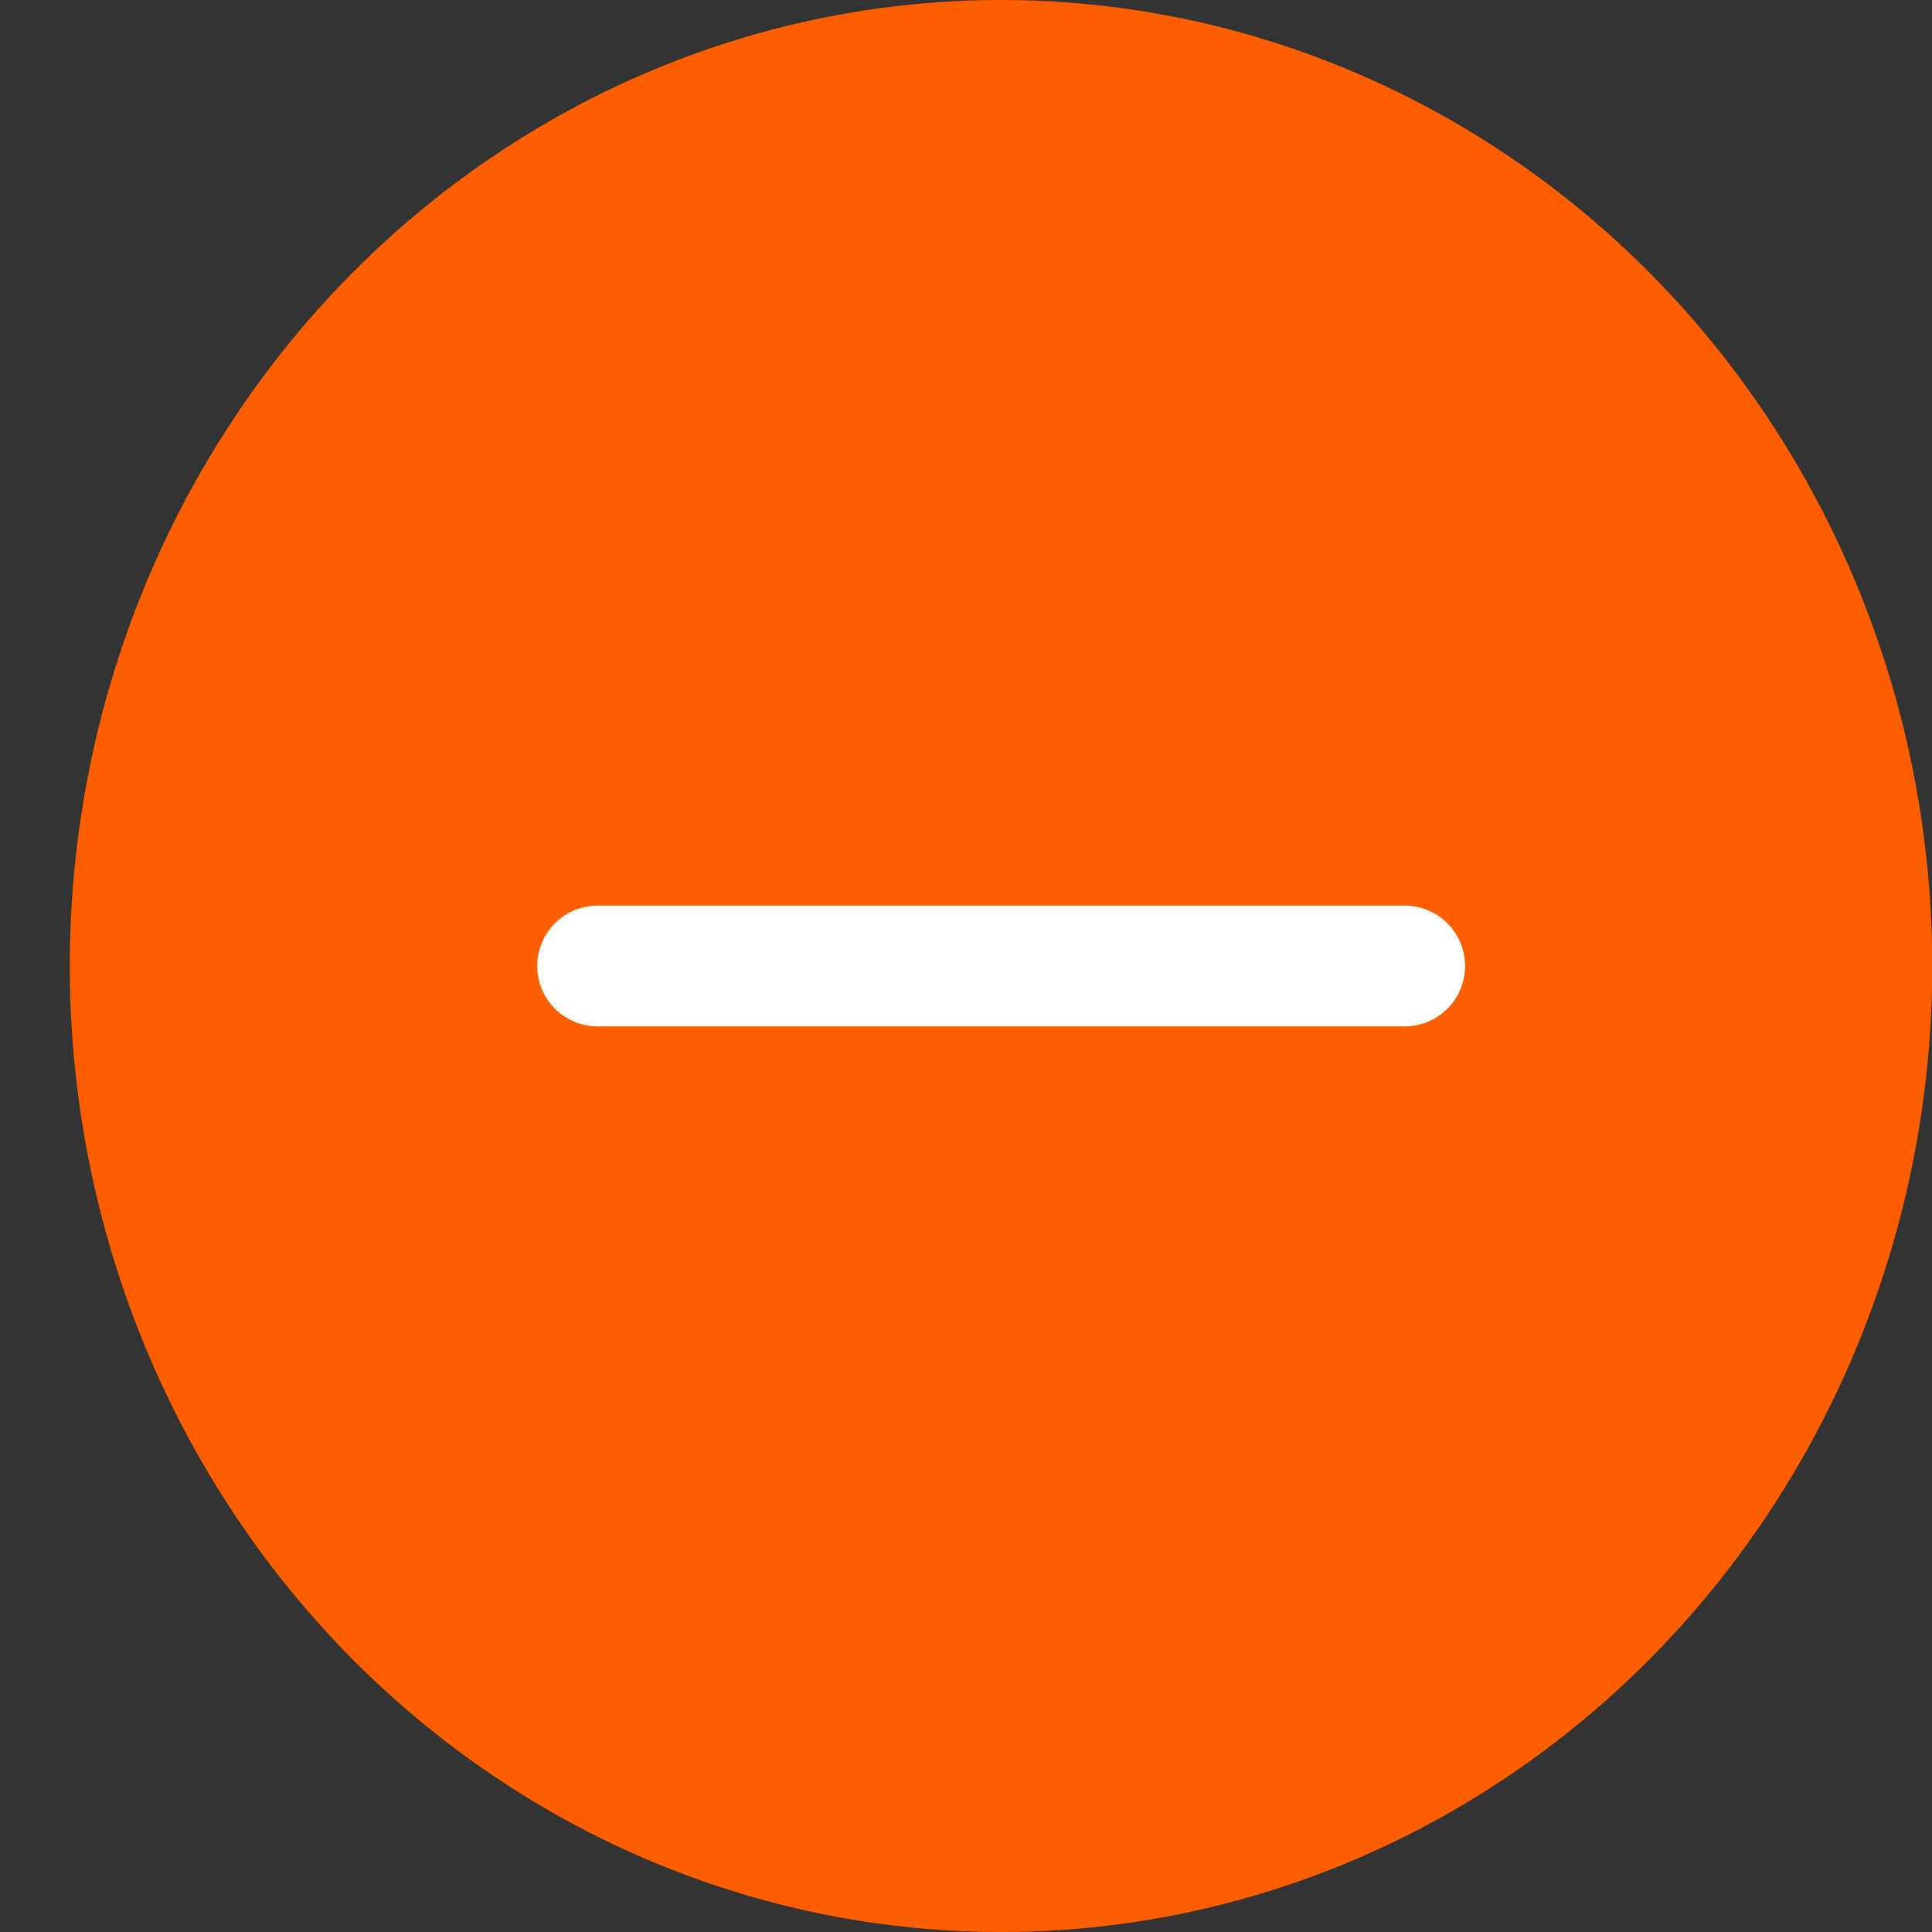 <svg width="16" height="16" viewBox="0 0 16 16" fill="none" xmlns="http://www.w3.org/2000/svg">
<rect x="0" y="0" width="16" height="16" fill="#333333" stroke="none"/>
<ellipse cx="8.29" cy="8" rx="7.712" ry="8" fill="#FD5F00"/>
<path d="M4.949 8H11.633" stroke="white" stroke-linecap="round"/>
</svg>
